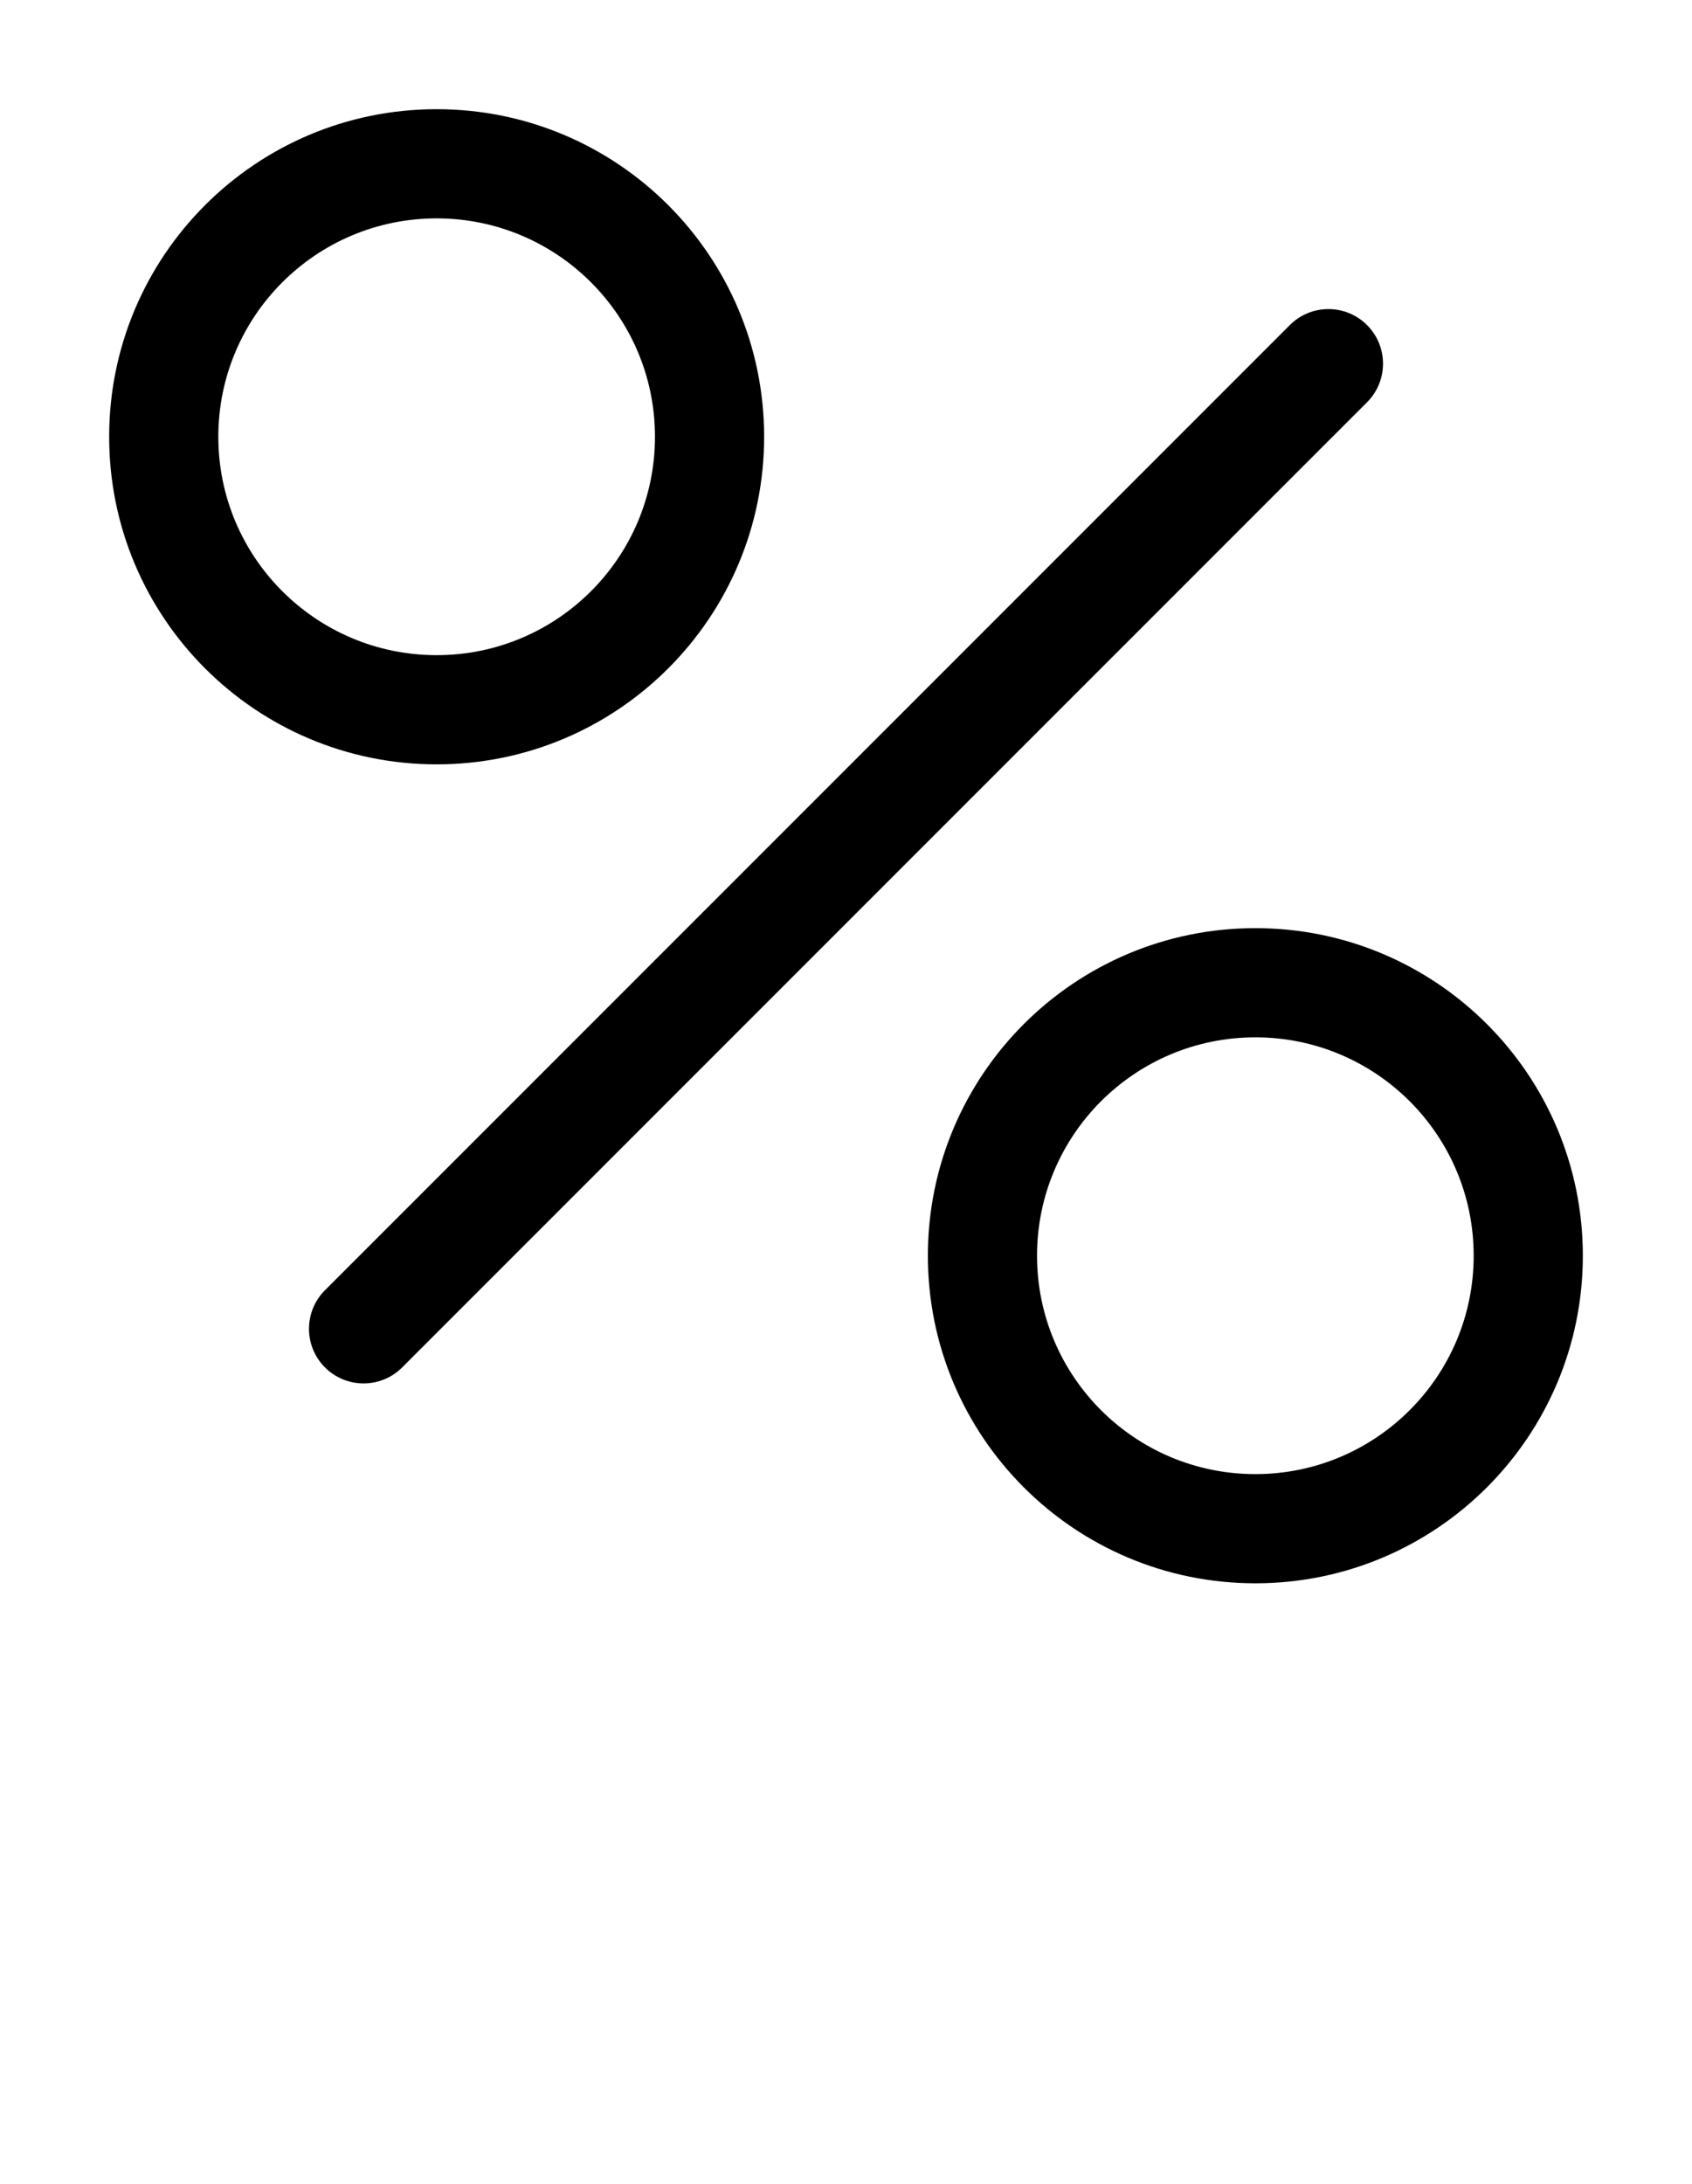 <svg width="775" height="1000" viewBox="0 0 775 1000" fill="none" xmlns="http://www.w3.org/2000/svg">
<path d="M350 200C350 282.843 282.843 350 200 350C117.157 350 50 282.843 50 200C50 117.157 117.157 50 200 50C282.843 50 350 117.157 350 200ZM100 200C100 255.228 144.772 300 200 300C255.228 300 300 255.228 300 200C300 144.772 255.228 100 200 100C144.772 100 100 144.772 100 200Z" fill="black"/>
<path d="M725 575C725 657.843 657.843 725 575 725C492.157 725 425 657.843 425 575C425 492.157 492.157 425 575 425C657.843 425 725 492.157 725 575ZM475 575C475 630.228 519.772 675 575 675C630.228 675 675 630.228 675 575C675 519.772 630.228 475 575 475C519.772 475 475 519.772 475 575Z" fill="black"/>
<path d="M590.793 148.851C600.556 139.088 616.385 139.088 626.148 148.851C635.911 158.614 635.911 174.444 626.148 184.207L184.206 626.148C174.443 635.912 158.614 635.912 148.851 626.148C139.088 616.385 139.088 600.556 148.851 590.793L590.793 148.851Z" fill="black"/>
</svg>
